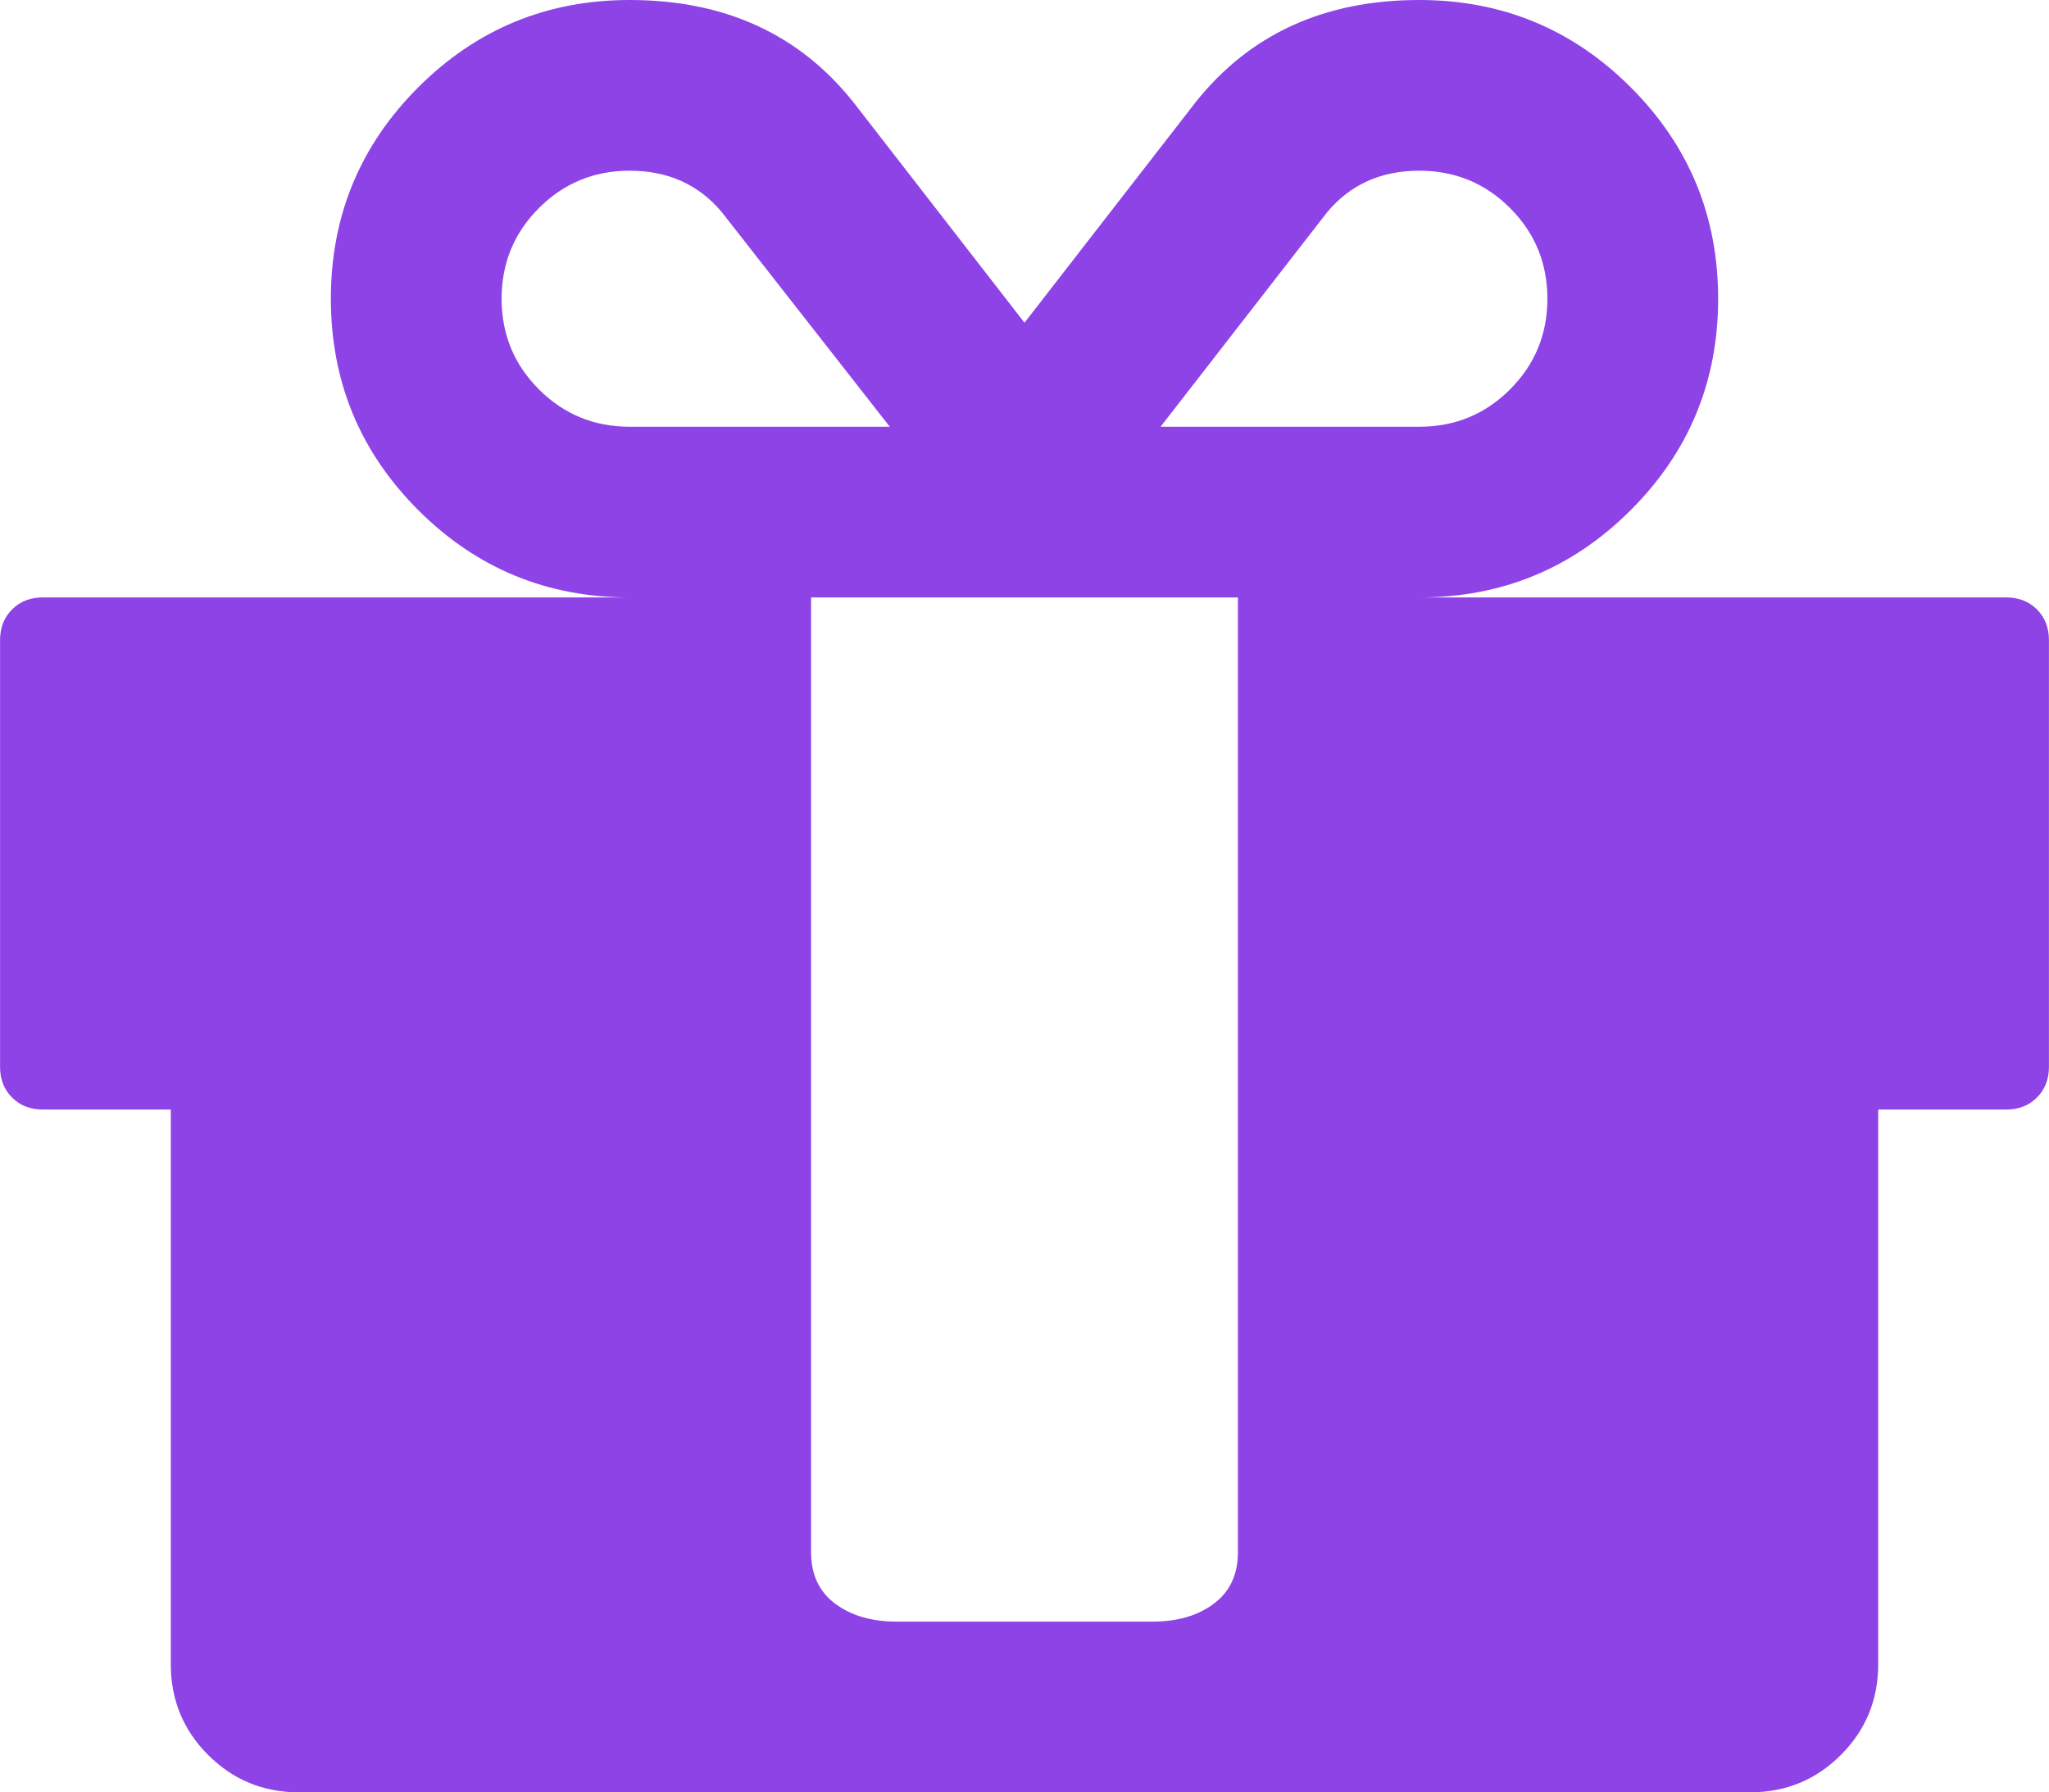 <svg xmlns="http://www.w3.org/2000/svg" width="27.43" height="24" viewBox="0 0 1536 1344"><path fill="#8e43e7" d="M928 1164V448H608v716q0 25 18 38.5t46 13.5h192q28 0 46-13.5t18-38.5M472 320h195L541 159q-26-31-69-31q-40 0-68 28t-28 68t28 68t68 28m688-96q0-40-28-68t-68-28q-43 0-69 31L870 320h194q40 0 68-28t28-68m376 256v320q0 14-9 23t-23 9h-96v416q0 40-28 68t-68 28H224q-40 0-68-28t-28-68V832H32q-14 0-23-9t-9-23V480q0-14 9-23t23-9h440q-93 0-158.5-65.5T248 224t65.5-158.5T472 0q107 0 168 77l128 165L896 77q61-77 168-77q93 0 158.5 65.5T1288 224t-65.5 158.5T1064 448h440q14 0 23 9t9 23"/></svg>